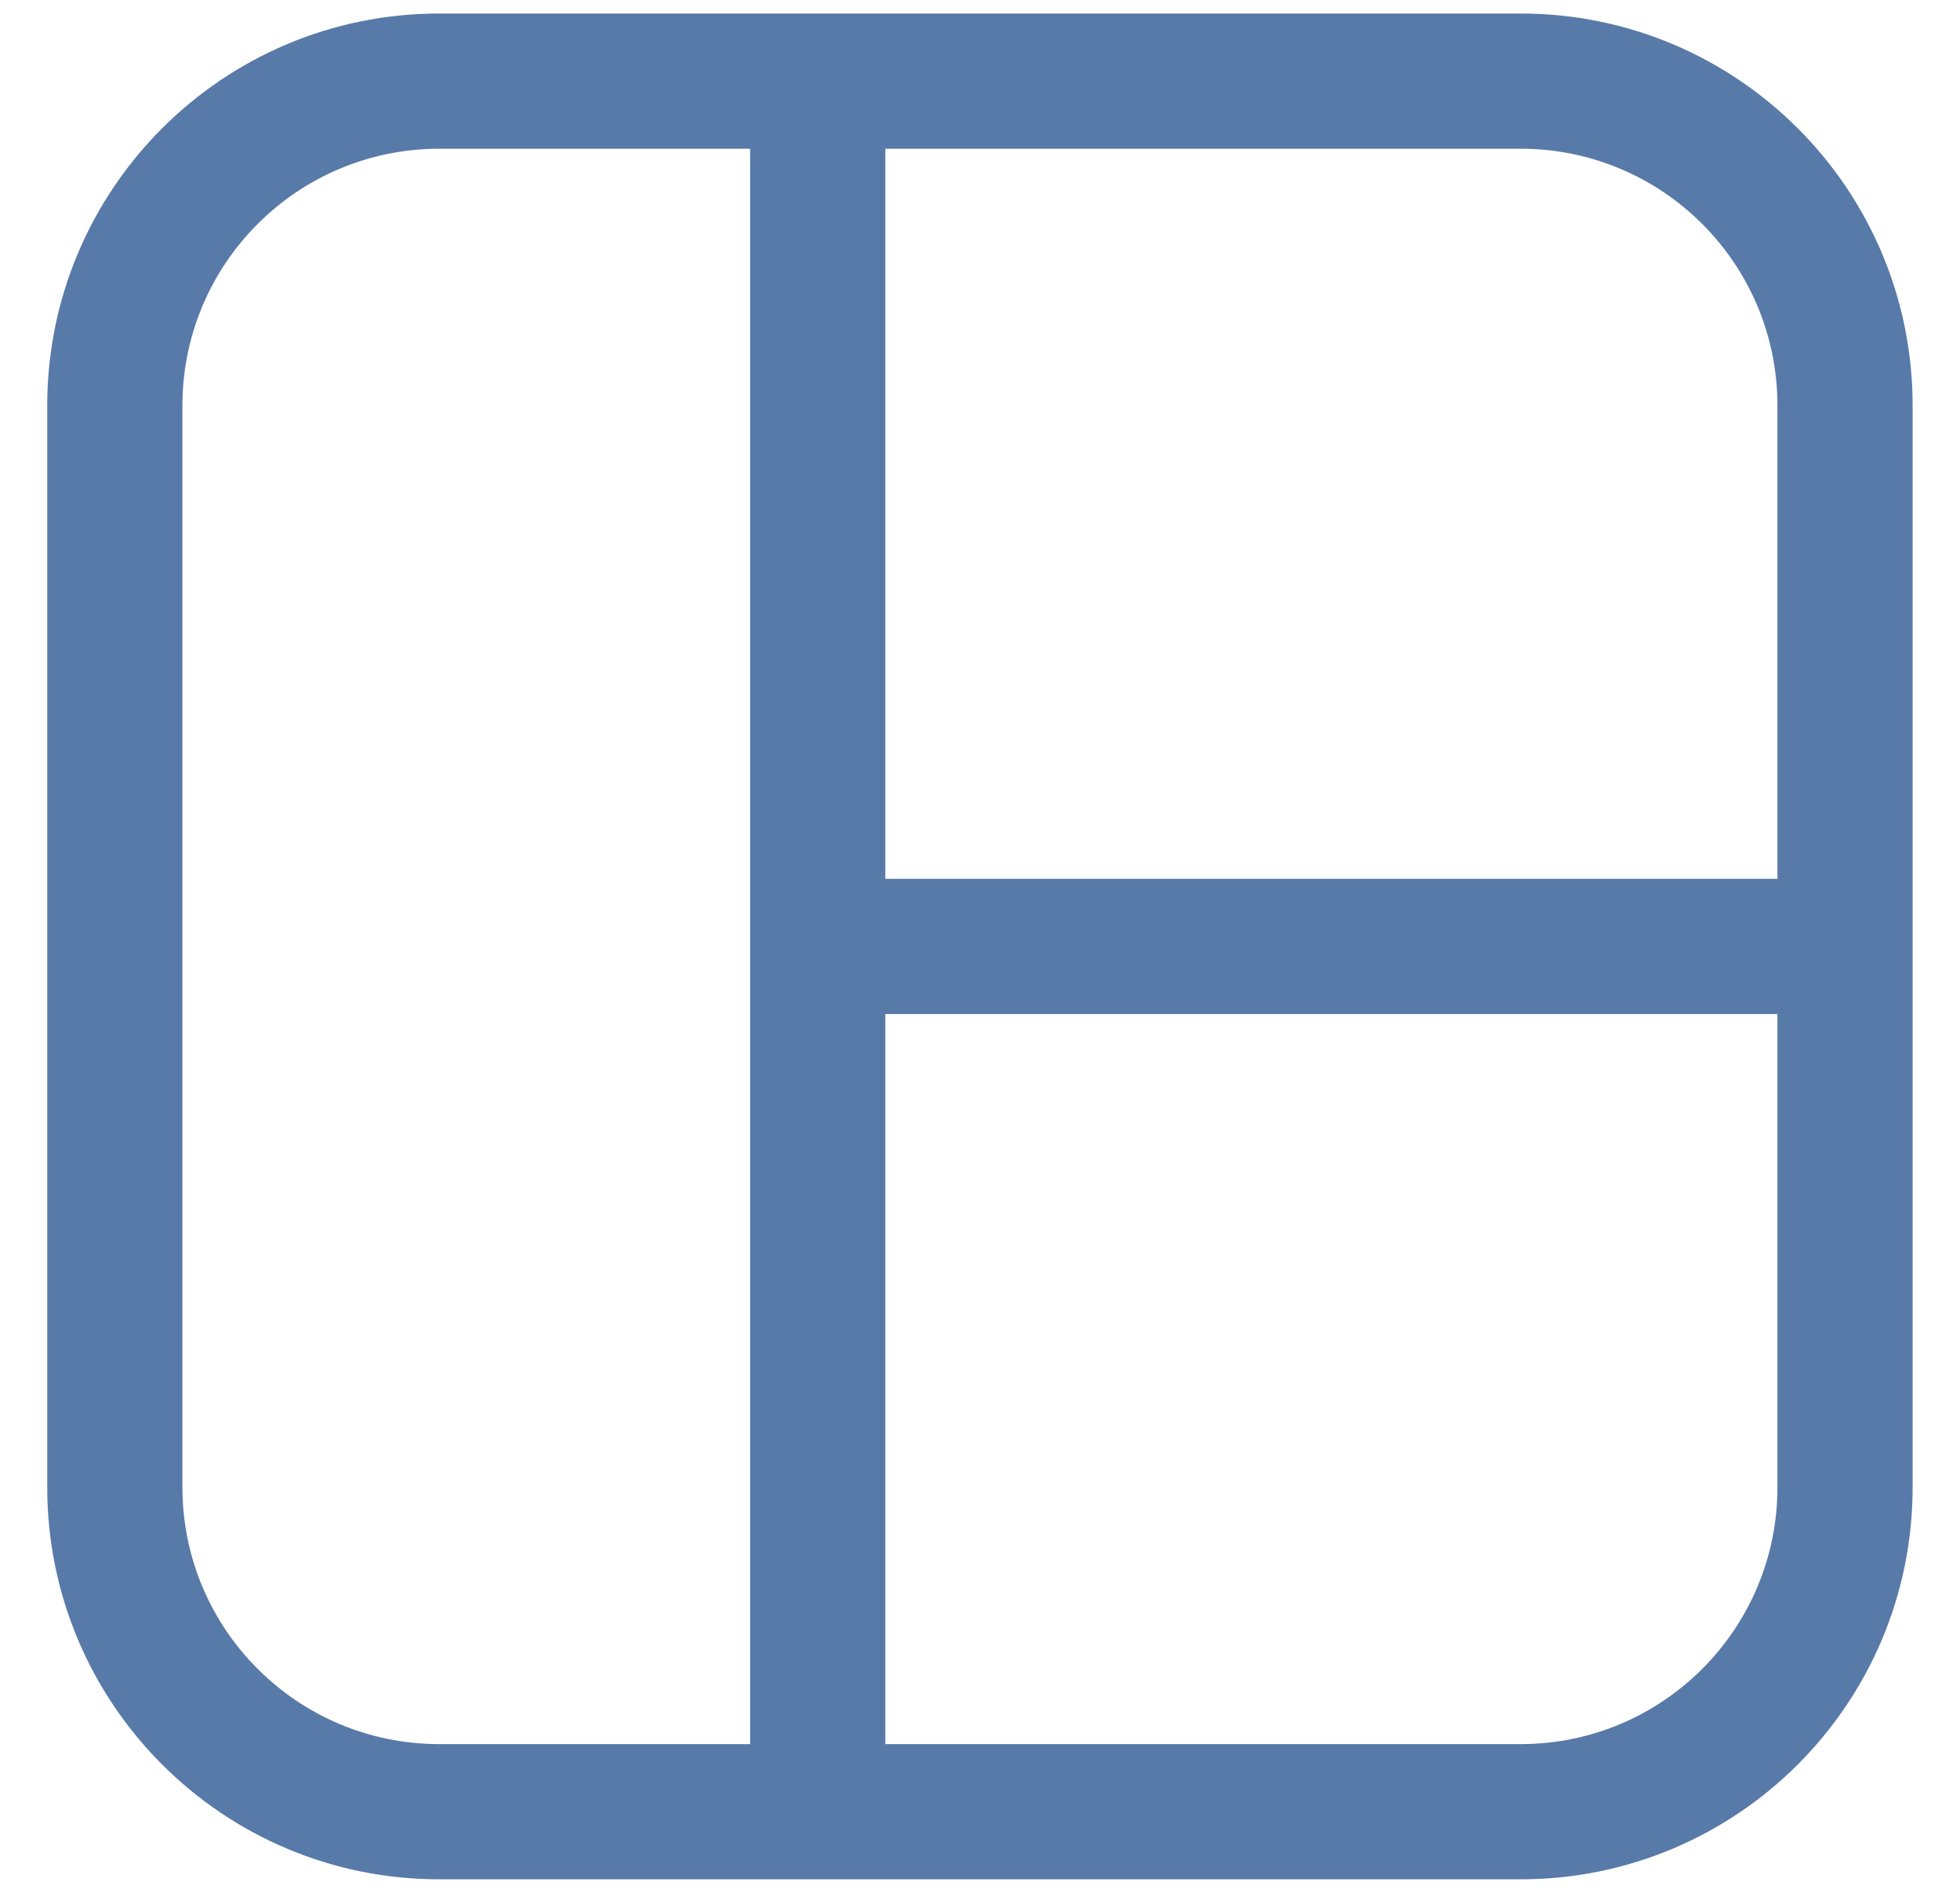 <svg width="29" height="28" viewBox="0 0 29 28" fill="none" xmlns="http://www.w3.org/2000/svg">
<path d="M13.099 1.2C13.099 0.648 12.652 0.2 12.099 0.2C11.547 0.2 11.099 0.648 11.099 1.2H13.099ZM11.099 26.8C11.099 27.352 11.547 27.8 12.099 27.8C12.652 27.8 13.099 27.352 13.099 26.8H11.099ZM6.499 2.2H22.499V0.2H6.499V2.2ZM26.299 6V22H28.299V6H26.299ZM22.499 25.8H6.499V27.8H22.499V25.8ZM2.699 22V6H0.699V22H2.699ZM6.499 25.8C4.401 25.8 2.699 24.099 2.699 22H0.699C0.699 25.203 3.296 27.8 6.499 27.8V25.8ZM26.299 22C26.299 24.099 24.598 25.8 22.499 25.8V27.8C25.703 27.8 28.299 25.203 28.299 22H26.299ZM22.499 2.2C24.598 2.2 26.299 3.901 26.299 6H28.299C28.299 2.797 25.703 0.2 22.499 0.2V2.2ZM6.499 0.2C3.296 0.2 0.699 2.797 0.699 6H2.699C2.699 3.901 4.401 2.2 6.499 2.2V0.2ZM11.099 1.2V26.8H13.099V1.2H11.099ZM12.099 15H26.499V13H12.099V15Z" fill="#587AA9"/>
</svg>
